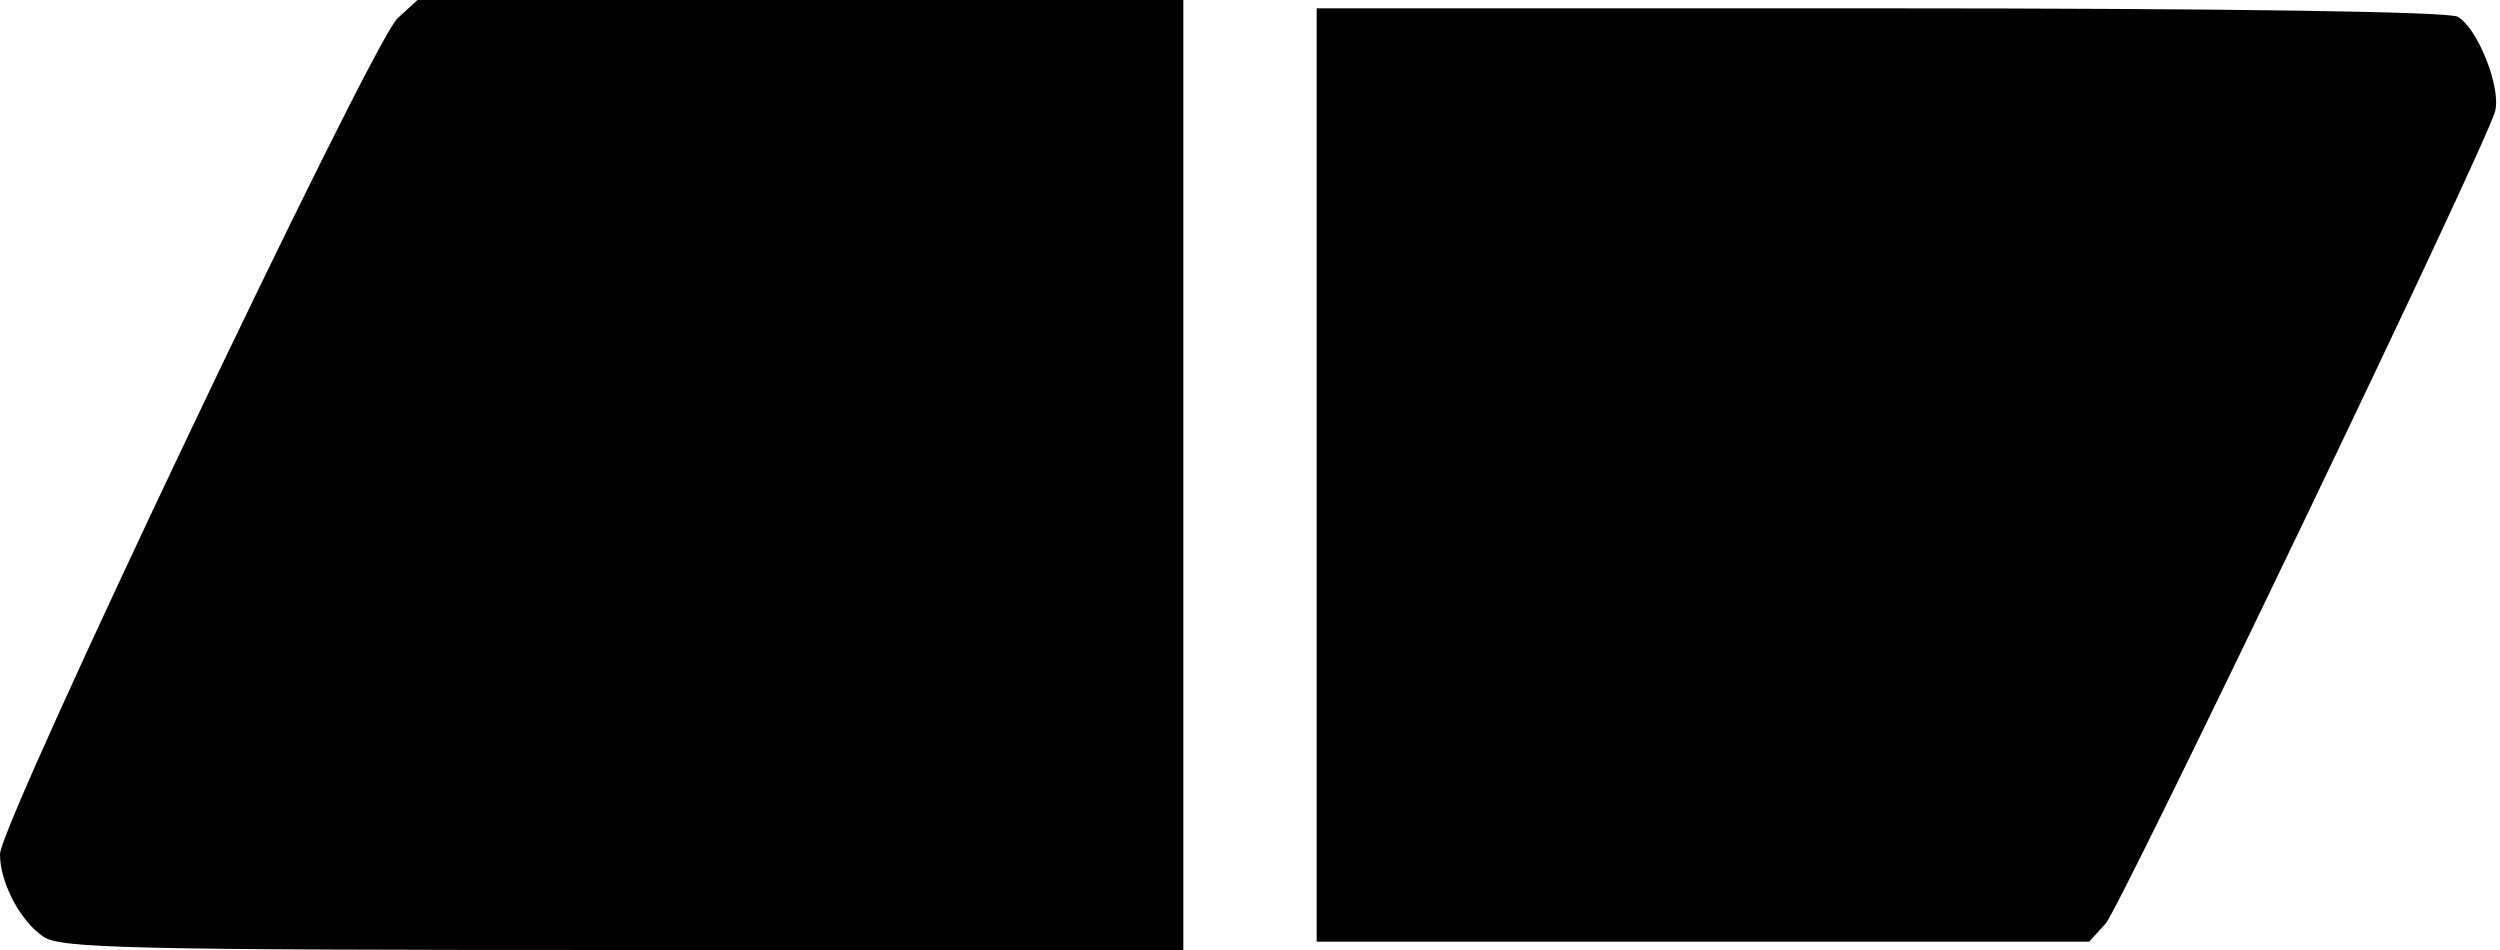 <?xml version="1.0" standalone="no"?>
<!DOCTYPE svg PUBLIC "-//W3C//DTD SVG 20010904//EN"
 "http://www.w3.org/TR/2001/REC-SVG-20010904/DTD/svg10.dtd">
<svg version="1.0" xmlns="http://www.w3.org/2000/svg"
 width="300pt" height="114pt" viewBox="0 0 300 114"
 preserveAspectRatio="xMidYMid meet">

<g transform="translate(0,114) scale(0.1,-0.1)"
fill="#000000" stroke="none">
<path d="M477 1118 c-31 -29 -477 -966 -477 -1003 0 -34 24 -80 52 -99 20 -14
102 -16 695 -16 l673 0 0 570 0 570 -459 0 -460 0 -24 -22z"/>
<path d="M1580 570 l0 -560 463 0 464 0 20 22 c18 21 453 926 467 974 8 28
-21 101 -45 114 -11 6 -276 10 -693 10 l-676 0 0 -560z"/>
</g>
</svg>
